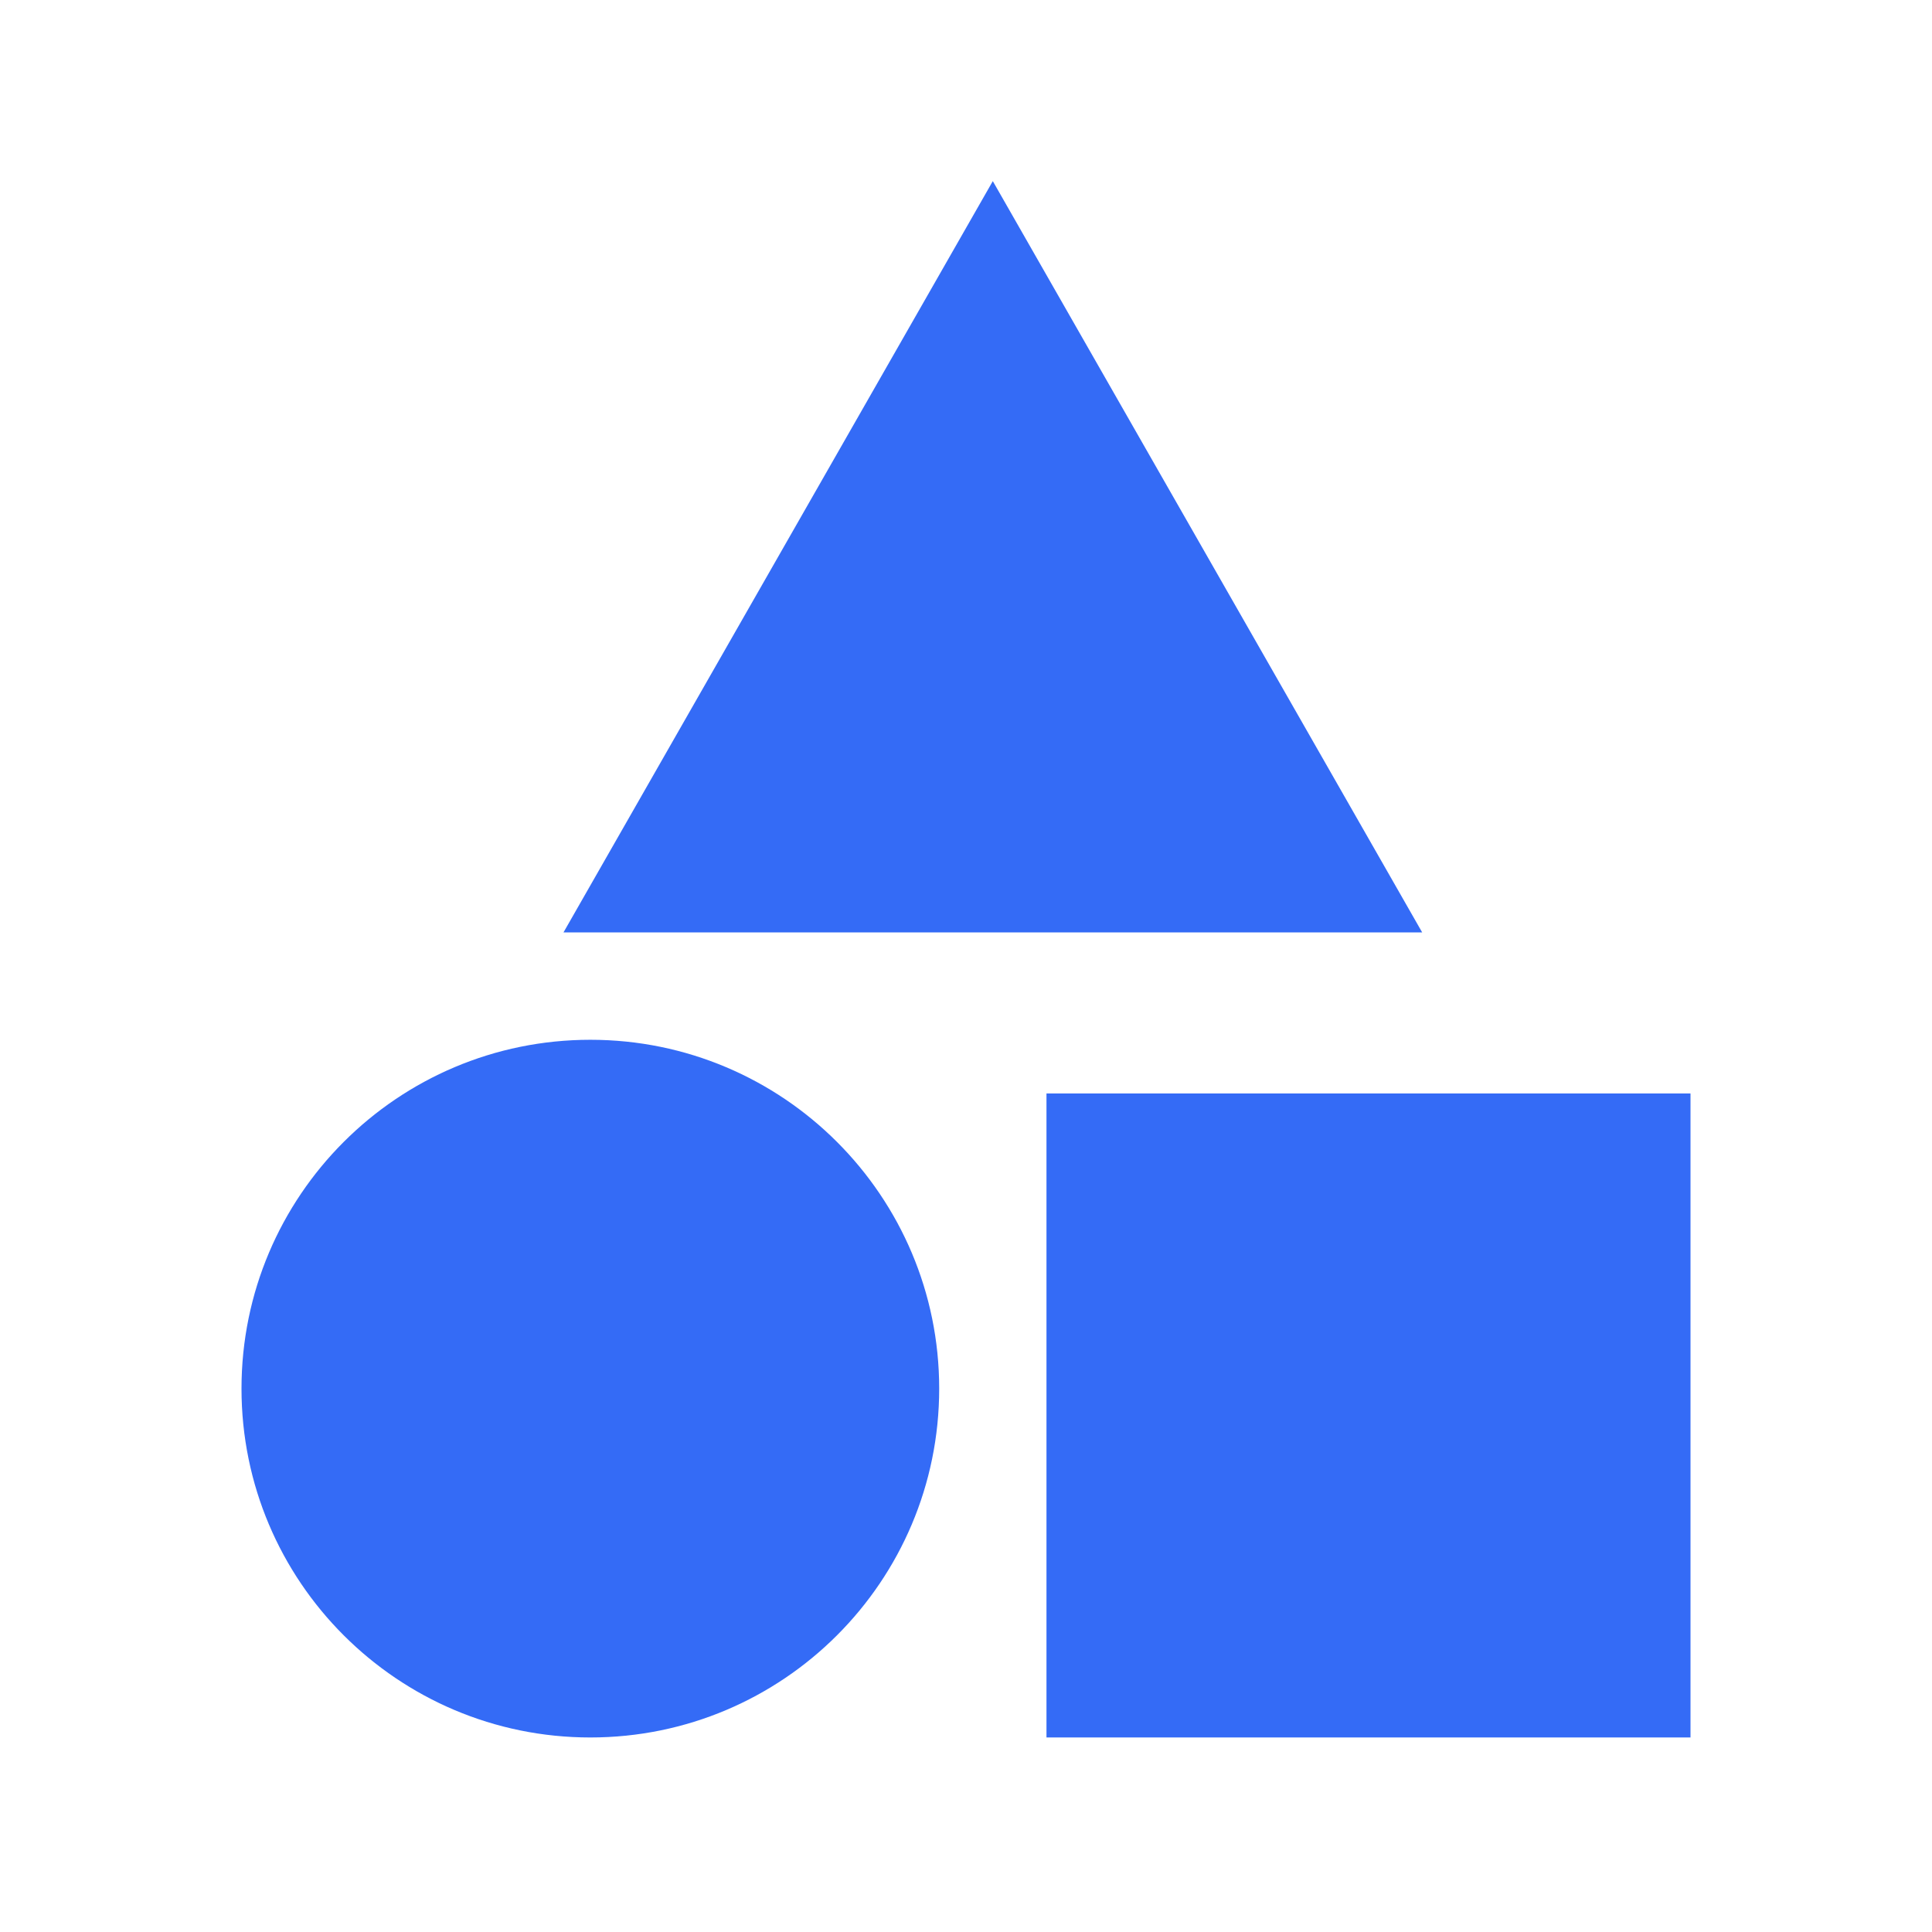 <!--?xml version="1.0" encoding="UTF-8"?-->
<svg width="32px" height="32px" viewBox="0 0 32 32" version="1.1" xmlns="http://www.w3.org/2000/svg" xmlns:xlink="http://www.w3.org/1999/xlink">
    <title>549.税务元素@1x</title>
    <g id="549.税务元素" stroke="none" stroke-width="1" fill="none" fill-rule="evenodd">
        <g id="编组" transform="translate(4, 3)" fill="#000000" fill-rule="nonzero">
            <path d="M24,15.111 L24,25.778 L13.333,25.778 L13.333,15.111 L24,15.111 Z M5.778,14.222 C8.969,14.222 11.556,16.809 11.556,20 C11.556,23.191 8.969,25.778 5.778,25.778 C2.587,25.778 0,23.191 0,20 C0,16.809 2.587,14.222 5.778,14.222 Z M12.444,0 L19.556,12.444 L5.333,12.444 L12.444,0 Z" id="形状" fill="#346bf6"></path>
        </g>
    </g>
</svg>